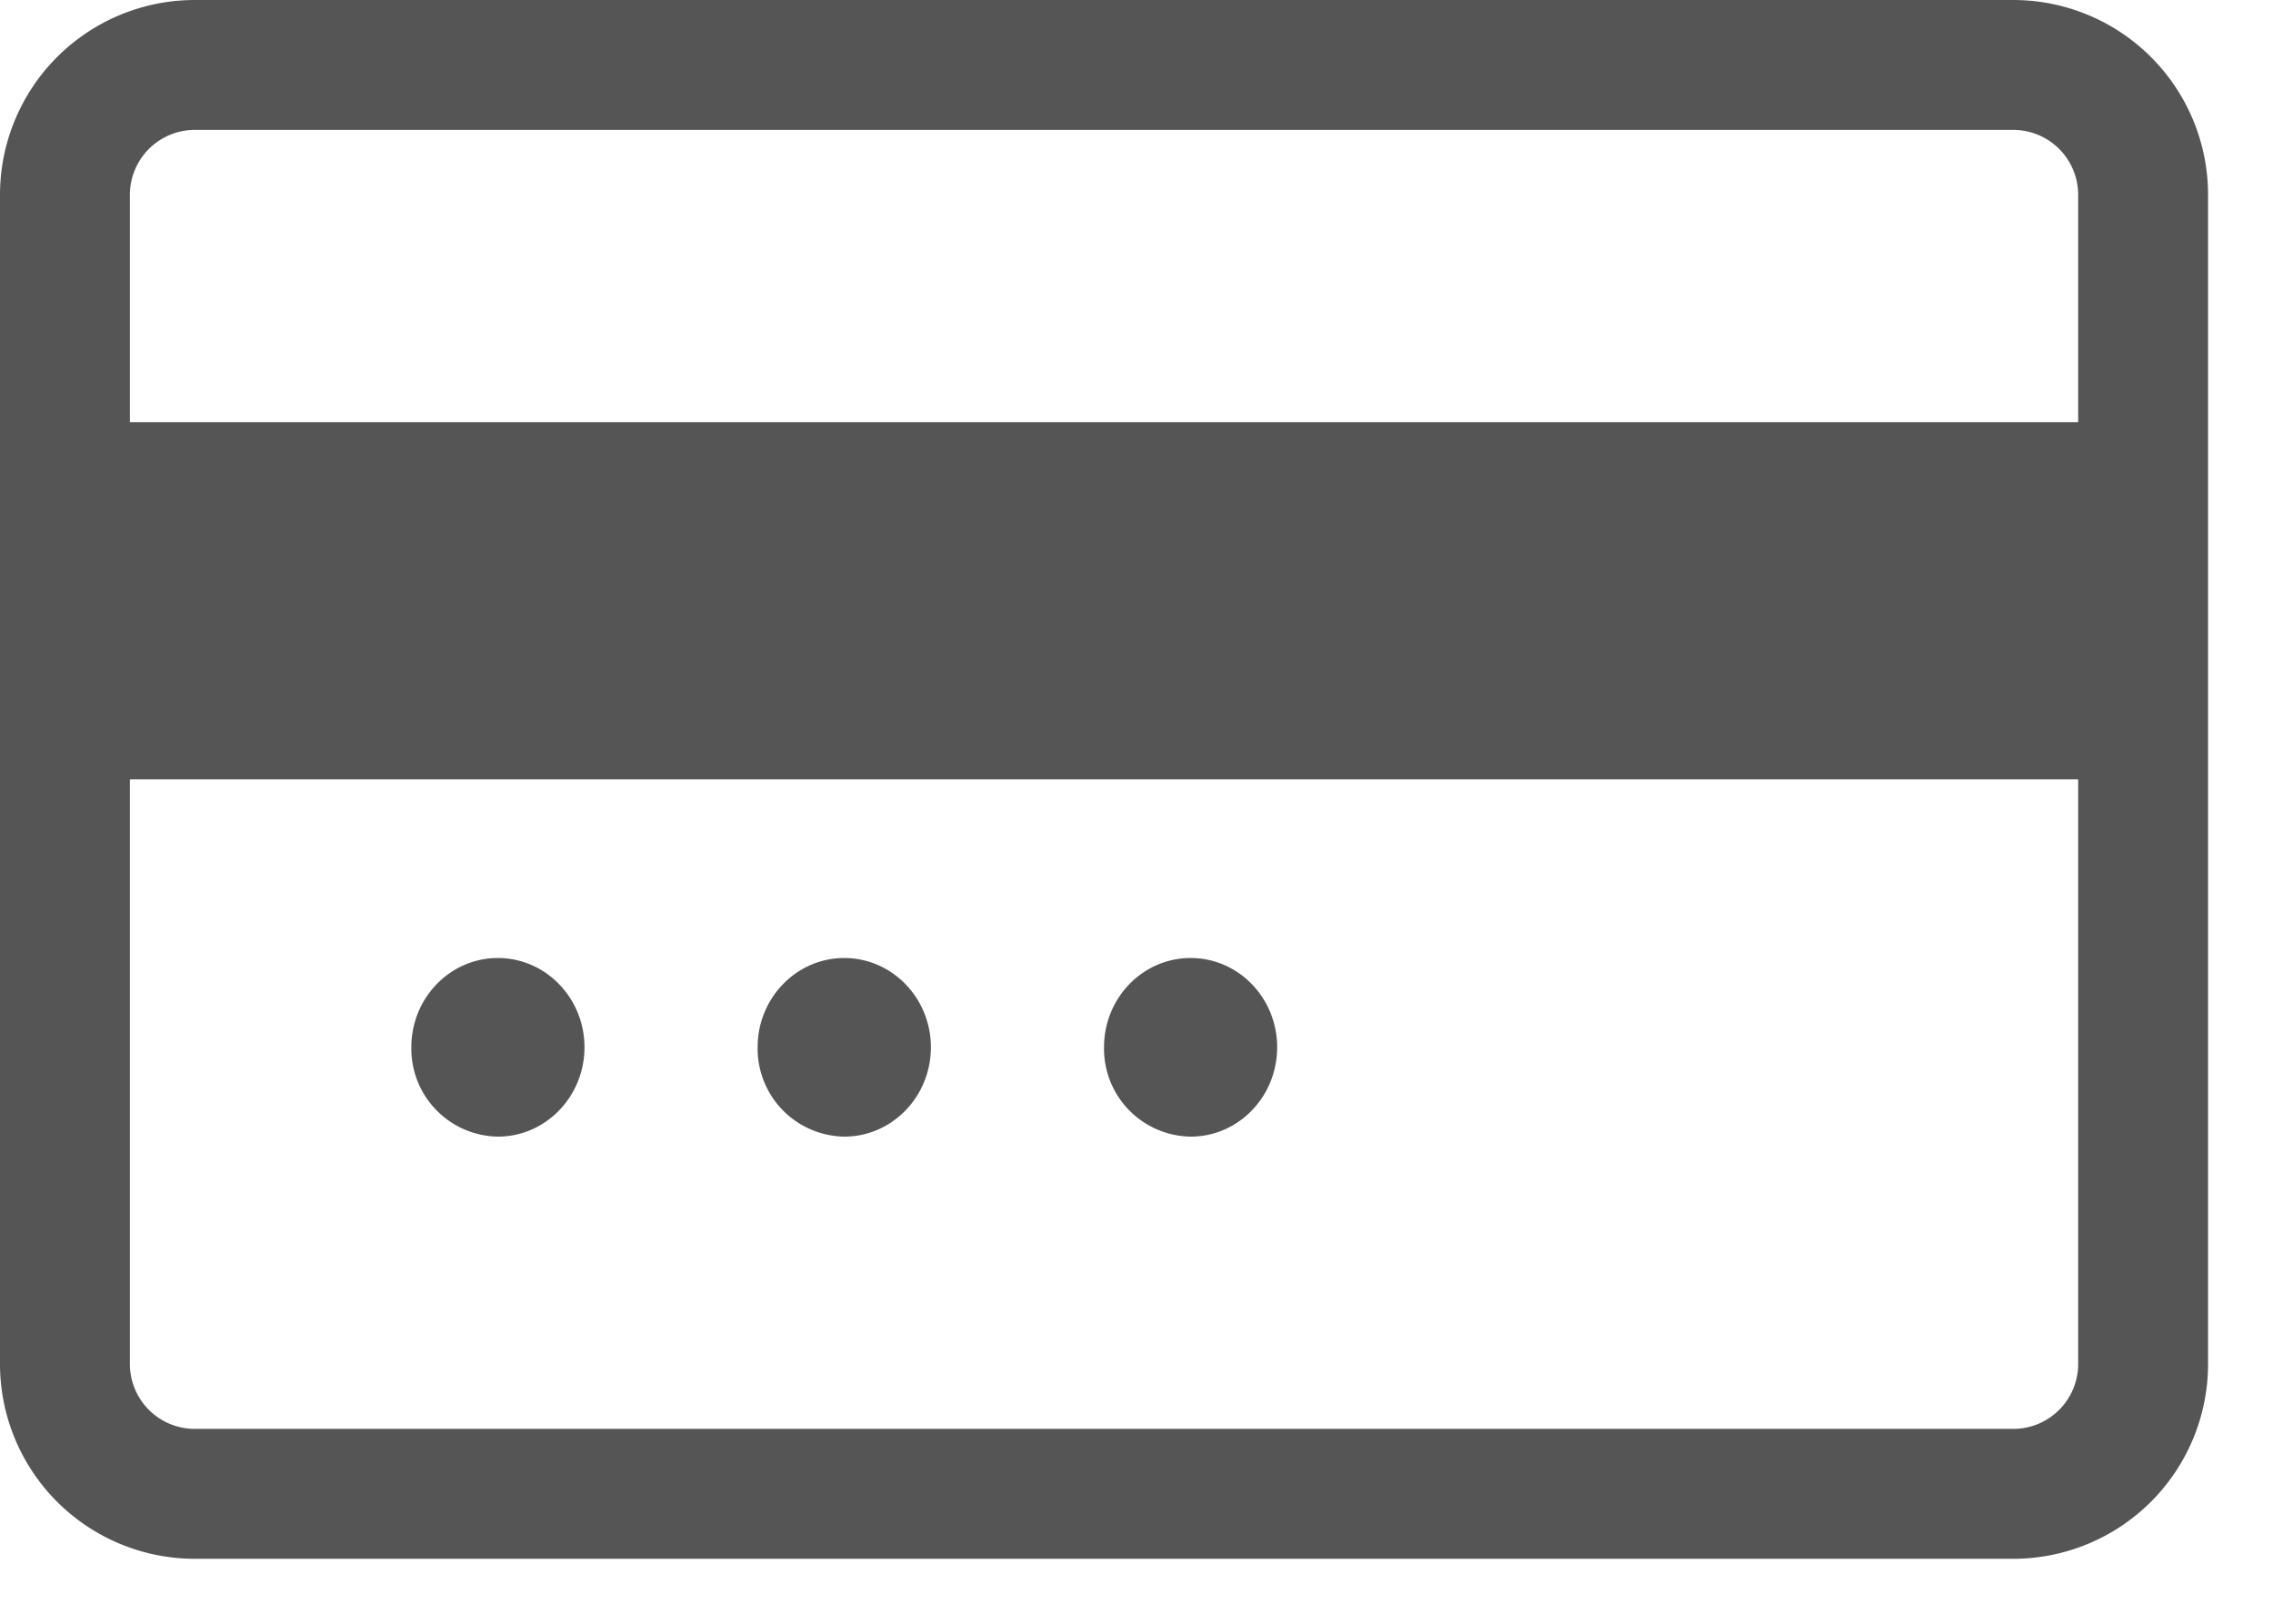 <svg xmlns="http://www.w3.org/2000/svg" width="17.5" height="12.5">
    <path fill="none" stroke="#555" d="M1.5.5h14a1 1 0 0 1 1 1v9a1 1 0 0 1-1 1h-14a1 1 0 0 1-1-1v-9a1 1 0 0 1 1-1z"/>
    <path fill="#555" fill-rule="evenodd" d="M.5 6V3.25h16V6H.5zM3.833 7.375c.368 0 .667.308.667.687 0 .38-.299.688-.667.688a.677.677 0 0 1-.666-.688c0-.379.298-.687.666-.687zM6.5 7.375c.368 0 .667.308.667.687 0 .38-.299.688-.667.688a.678.678 0 0 1-.667-.688c0-.379.299-.687.667-.687zM9.167 7.375c.368 0 .666.308.666.687 0 .38-.298.688-.666.688a.677.677 0 0 1-.667-.688c0-.379.298-.687.667-.687z"/>
</svg>
